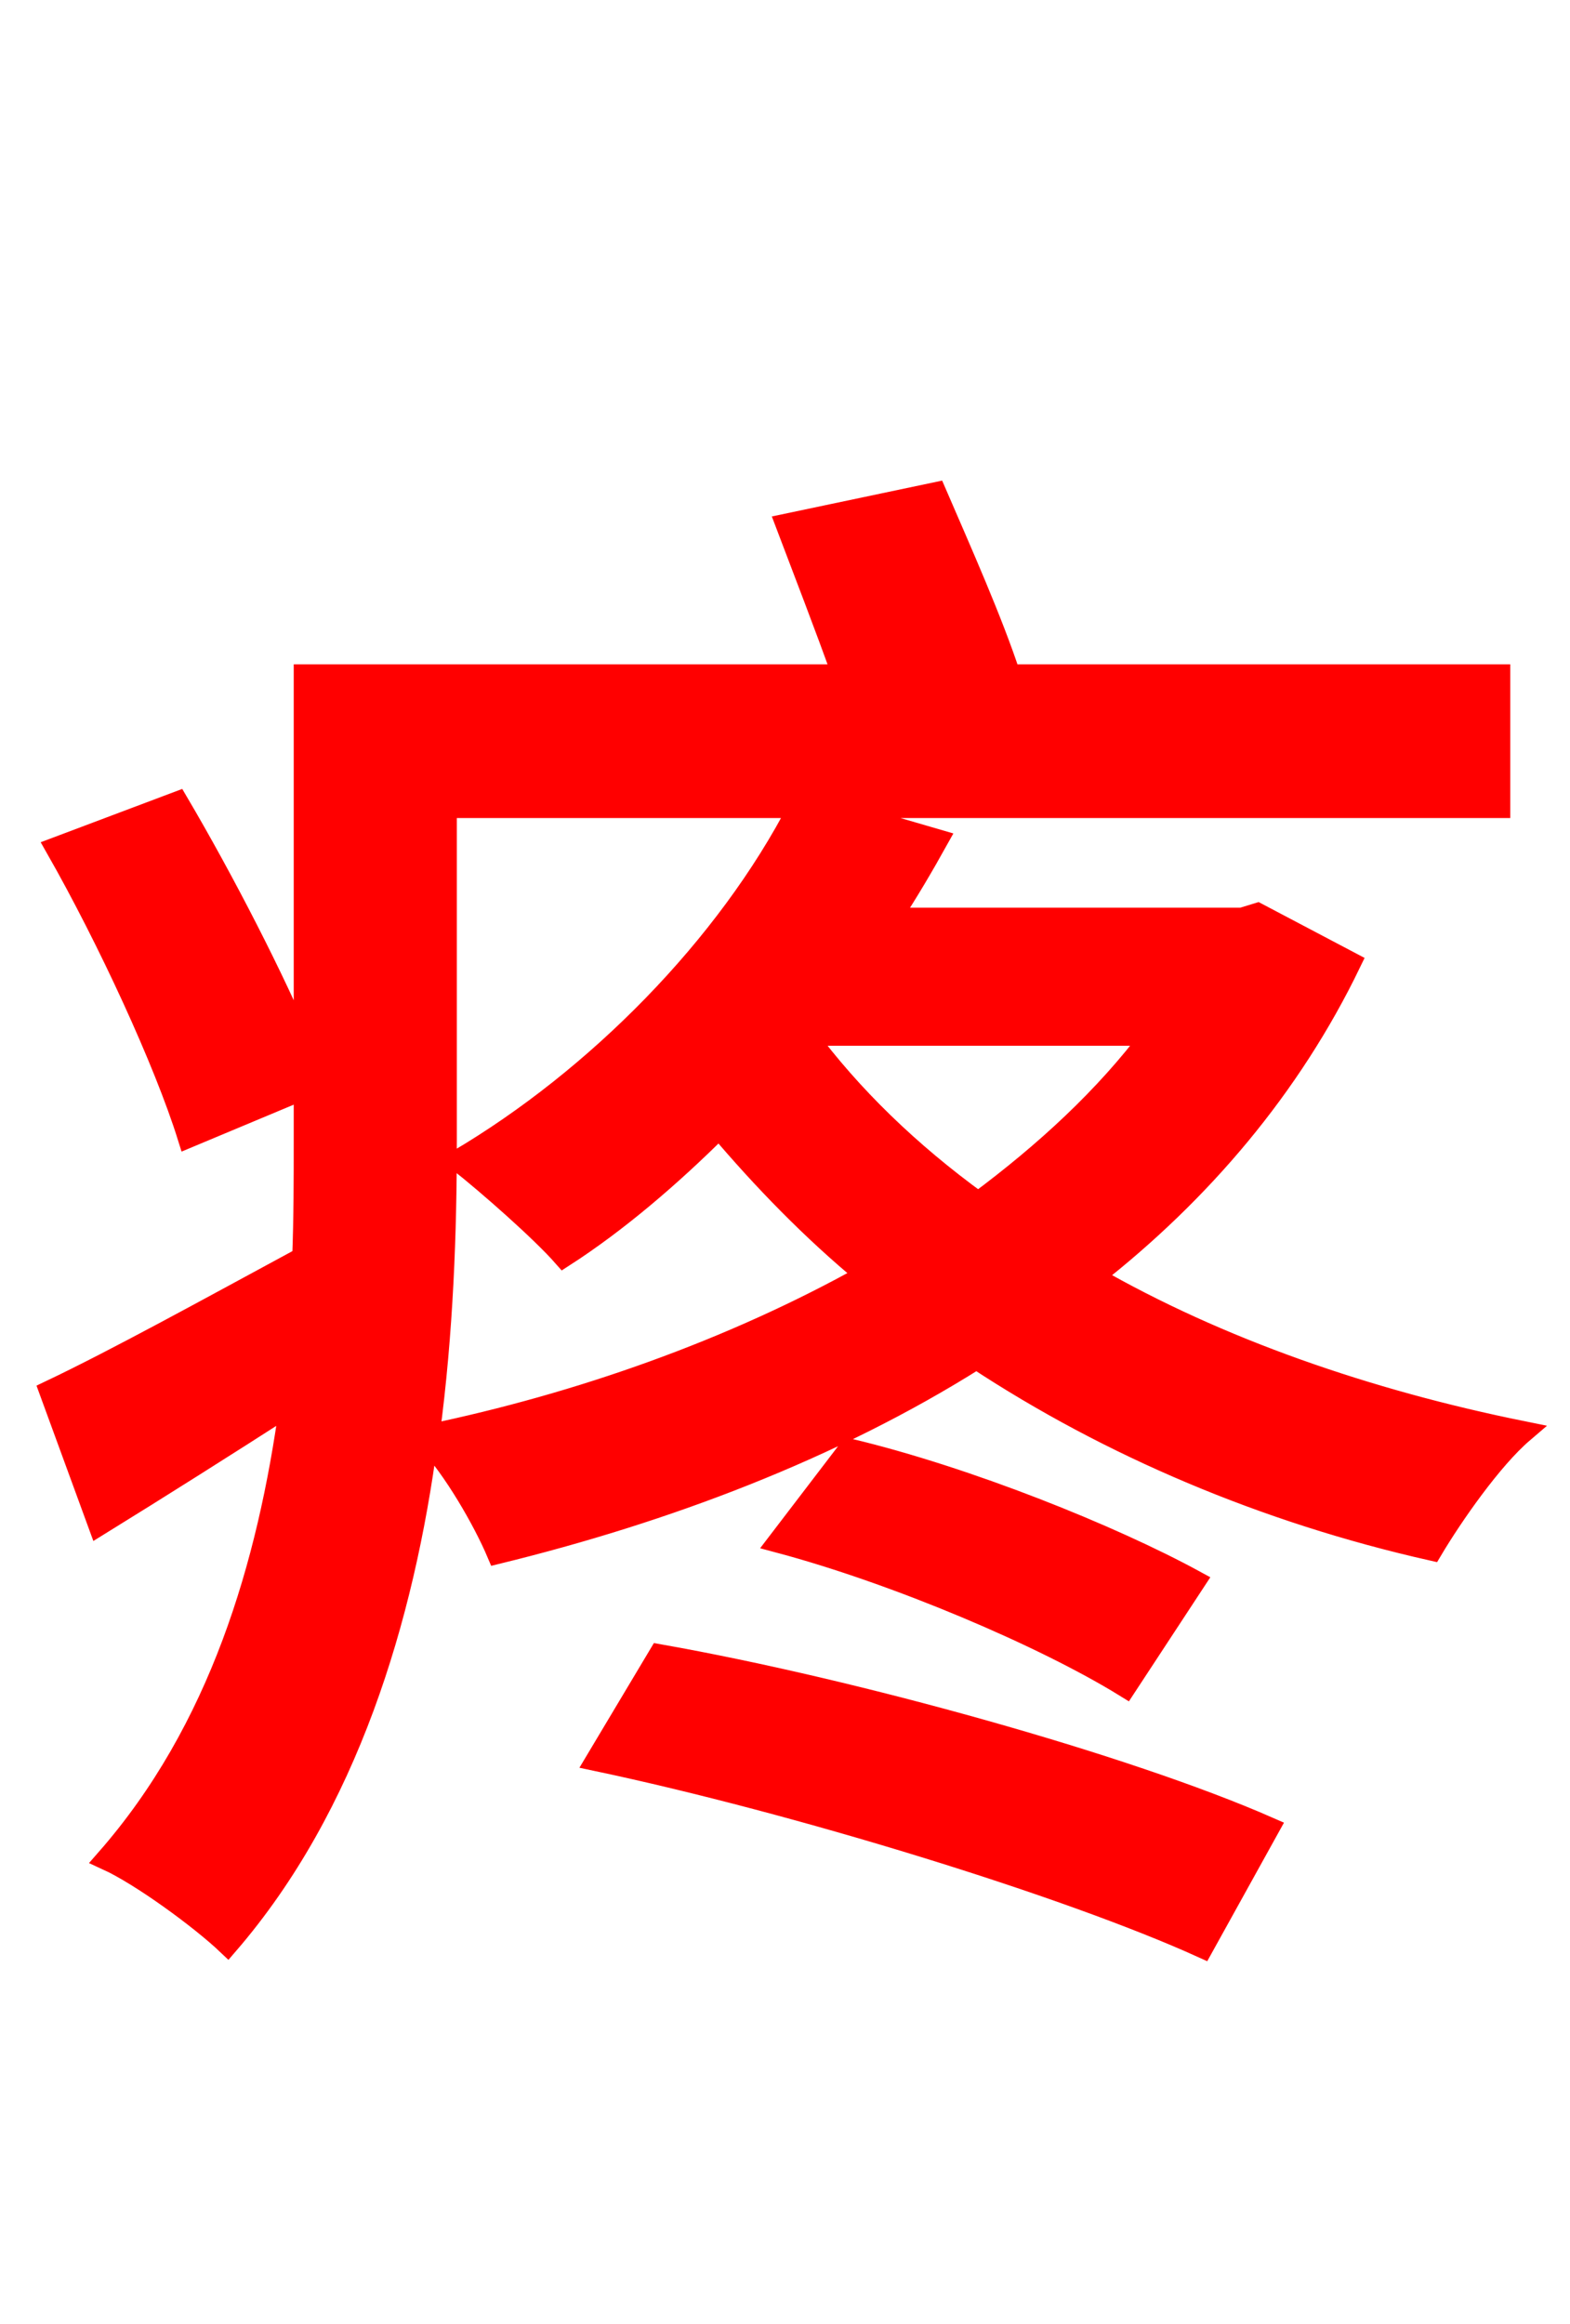 <svg xmlns="http://www.w3.org/2000/svg" xmlns:xlink="http://www.w3.org/1999/xlink" width="72" height="106.56"><path fill="red" stroke="red" d="M27.36 80.71C36.58 82.66 48.96 86.47 55.15 89.28L58.18 83.81C51.62 80.93 39.17 77.47 30.24 75.89ZM35.71 70.70C41.11 72.14 47.88 75.02 51.62 77.33L54.79 72.50C50.98 70.42 44.35 67.75 38.95 66.46ZM20.45 37.01L36.65 37.01C33.34 43.42 27.36 49.46 21.02 53.21C22.39 54.29 24.84 56.45 25.85 57.60C28.30 56.02 30.74 53.93 32.98 51.70C34.99 54.07 37.22 56.38 39.74 58.46C33.55 61.92 26.57 64.37 19.66 65.81C20.30 61.06 20.45 56.38 20.45 52.34ZM52.85 47.45C50.69 50.33 47.95 52.85 44.86 55.15C41.69 52.85 39.02 50.26 36.94 47.45ZM57.67 41.90L56.95 42.12L40.82 42.12C41.62 40.90 42.34 39.67 42.98 38.52L37.80 37.01L68.76 37.01L68.76 30.96L46.30 30.96C45.50 28.51 44.06 25.27 42.91 22.61L36.07 24.05C36.86 26.14 37.87 28.73 38.66 30.96L13.97 30.96L13.97 48.24C12.60 44.93 10.22 40.32 8.14 36.79L2.59 38.88C4.97 43.06 7.56 48.67 8.64 52.13L13.97 49.90L13.97 52.27C13.97 54.00 13.97 55.87 13.90 57.67C9.50 60.05 5.33 62.35 2.30 63.79L4.54 69.91C7.34 68.18 10.30 66.31 13.32 64.37C12.31 71.78 10.08 79.34 4.90 85.25C6.48 85.97 9.22 87.98 10.44 89.14C15.91 82.80 18.50 74.23 19.58 66.02C20.81 67.32 22.18 69.70 22.82 71.21C30.46 69.34 38.16 66.46 44.78 62.28C50.90 66.31 58.03 69.34 65.66 71.06C66.60 69.48 68.40 66.89 69.84 65.66C62.71 64.22 55.87 61.85 50.11 58.54C55.08 54.65 59.18 49.82 61.92 44.14Z"/></svg>
